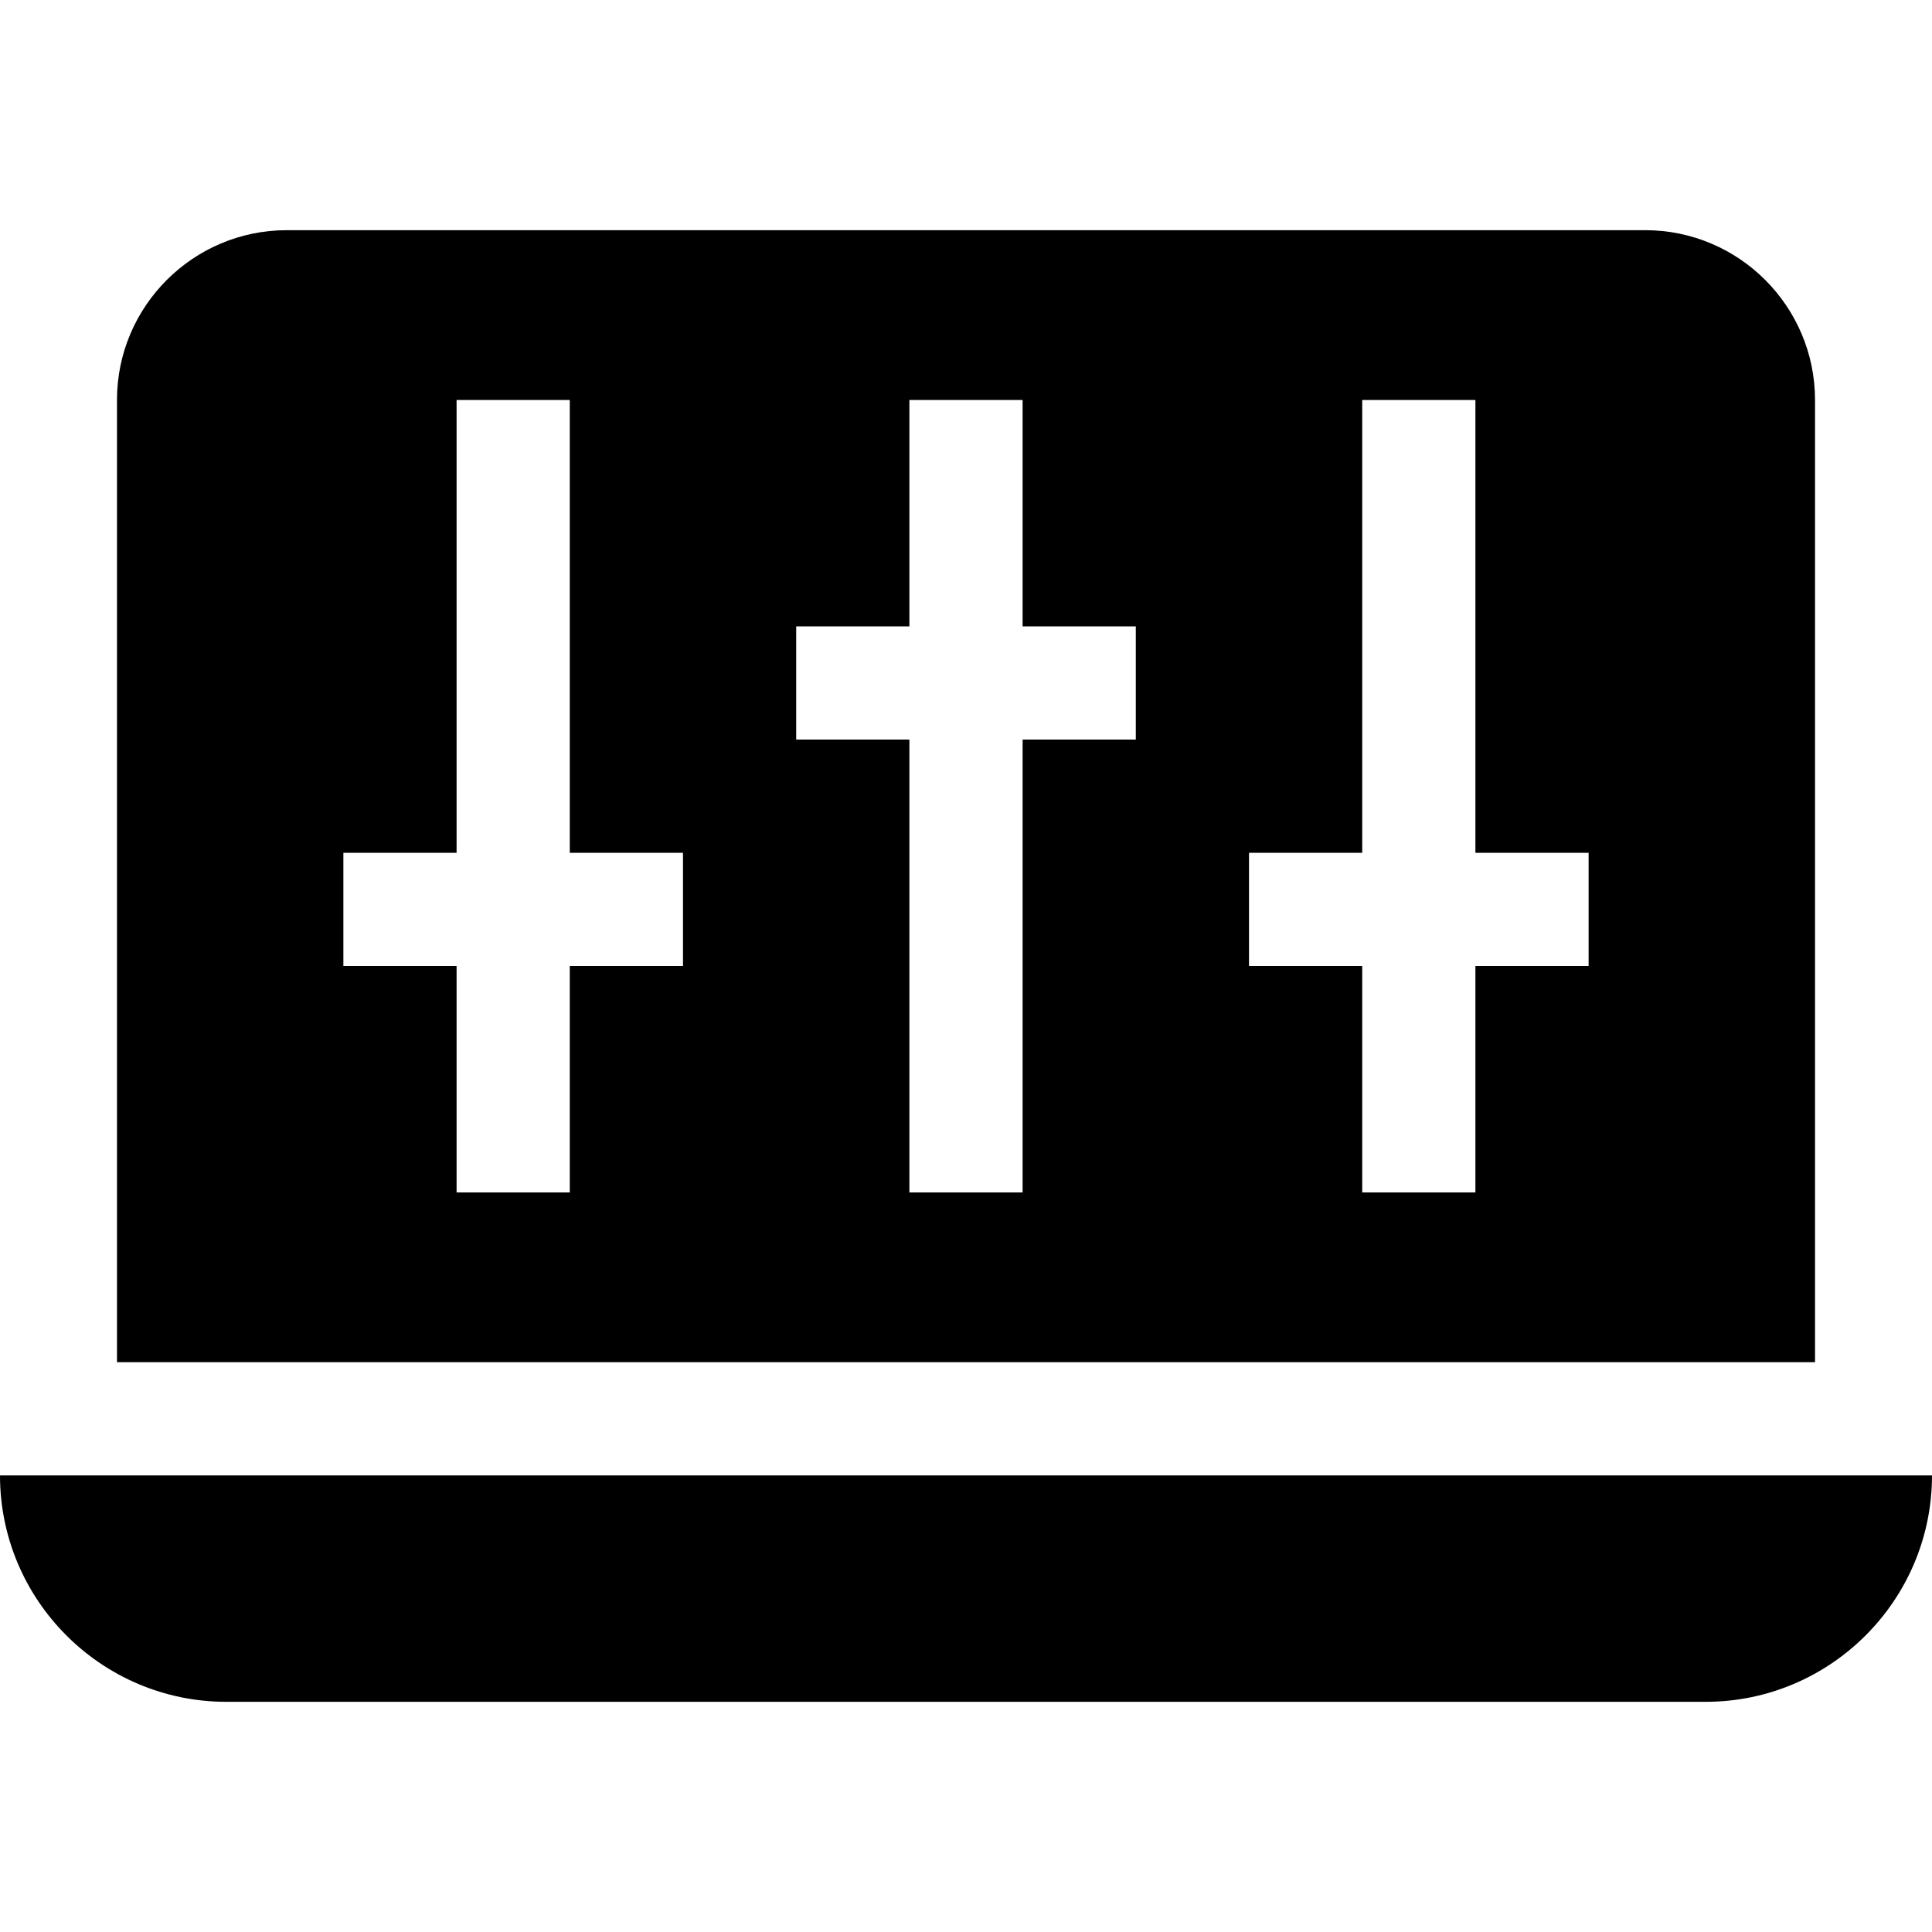 <svg id="Capa_1" enable-background="new 0 0 512 512" height="512" viewBox="0 0 512 512" width="512" xmlns="http://www.w3.org/2000/svg"><g><path d="m436 61h-360c-24.814 0-45 20.186-45 45v255h450v-255c0-24.814-20.186-45-45-45zm-255 195h-30v60h-30v-60h-30v-30h30v-120h30v120h30zm120-60h-30v120h-30v-120h-30v-30h30v-60h30v60h30zm120 60h-30v60h-30v-60h-30v-30h30v-120h30v120h30z"/><path d="m60 451c-33.076 0-60-26.909-60-60h512c0 33.091-26.924 60-60 60z"/></g></svg>